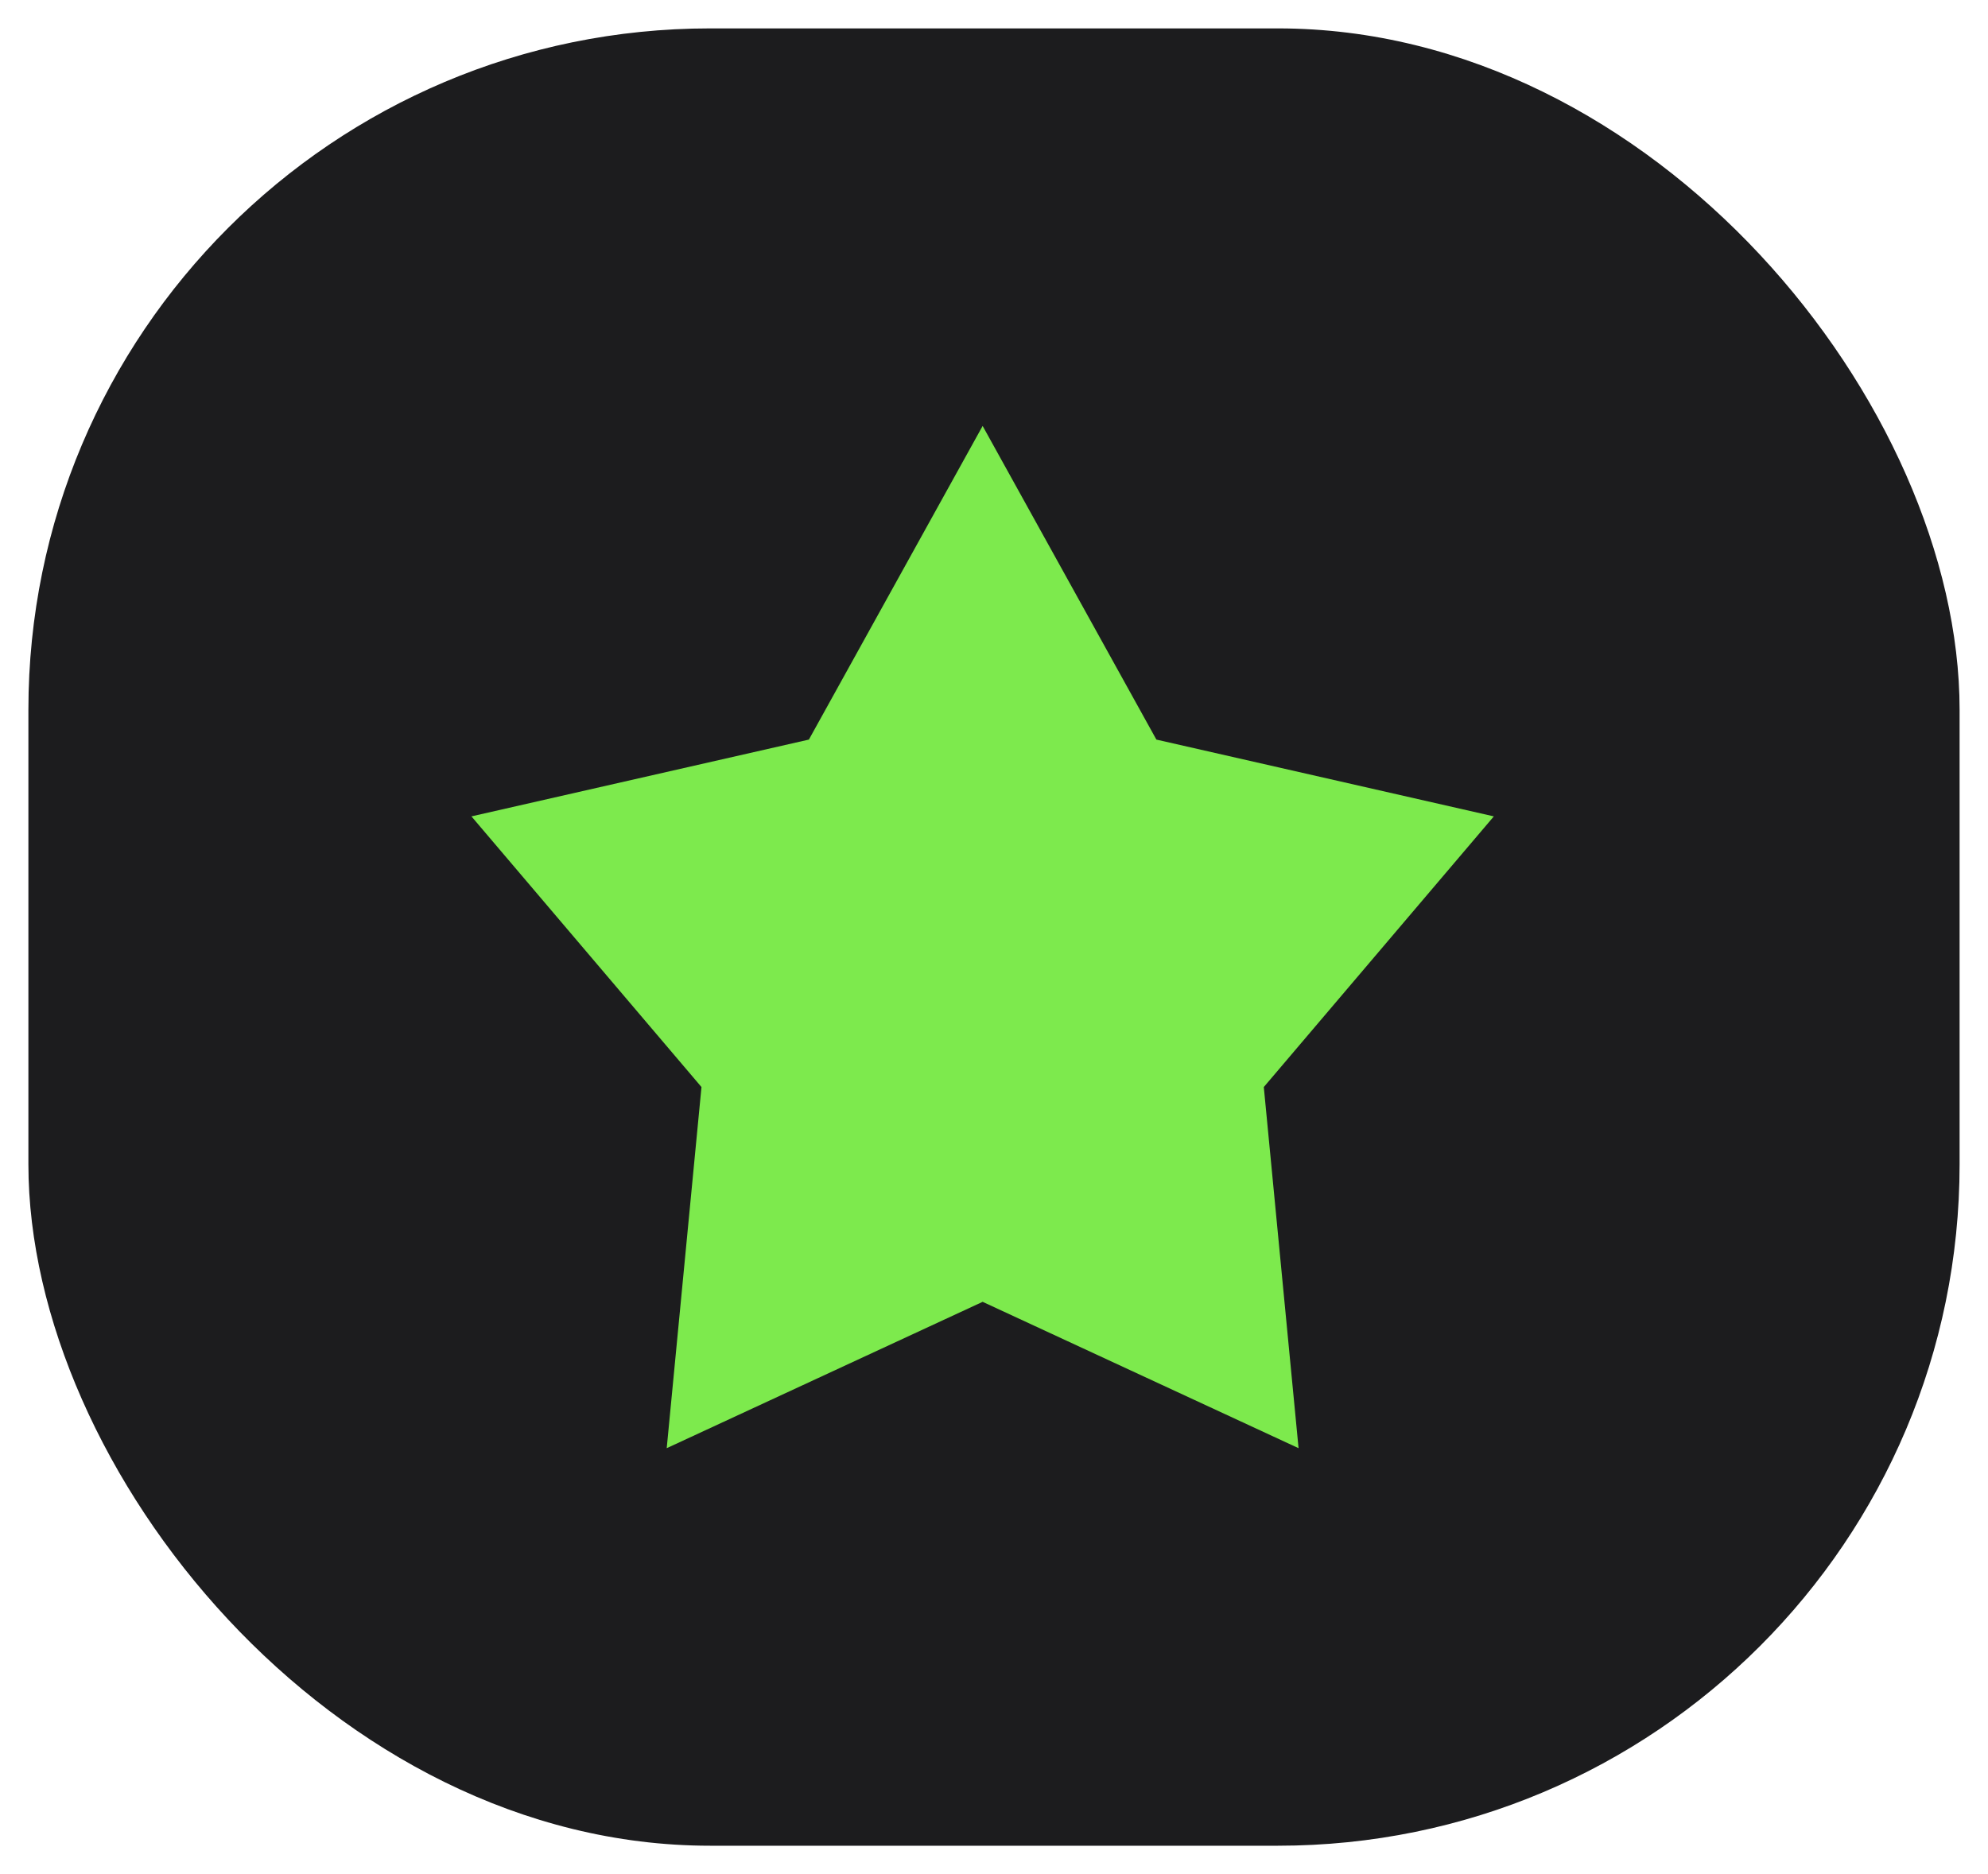 <svg width="35" height="33" viewBox="0 0 35 33" fill="none" xmlns="http://www.w3.org/2000/svg">
<rect x="0.5" y="0.5" width="34" height="32" rx="12" fill="#1C1C1E"/>
<path d="M17.3 7.5L20.359 13.023L26.3 14.375L22.25 19.141L22.862 25.5L17.3 22.923L11.738 25.5L12.35 19.141L8.3 14.375L14.241 13.023L17.3 7.5Z" fill="#7DEA4D"/>
</svg>
